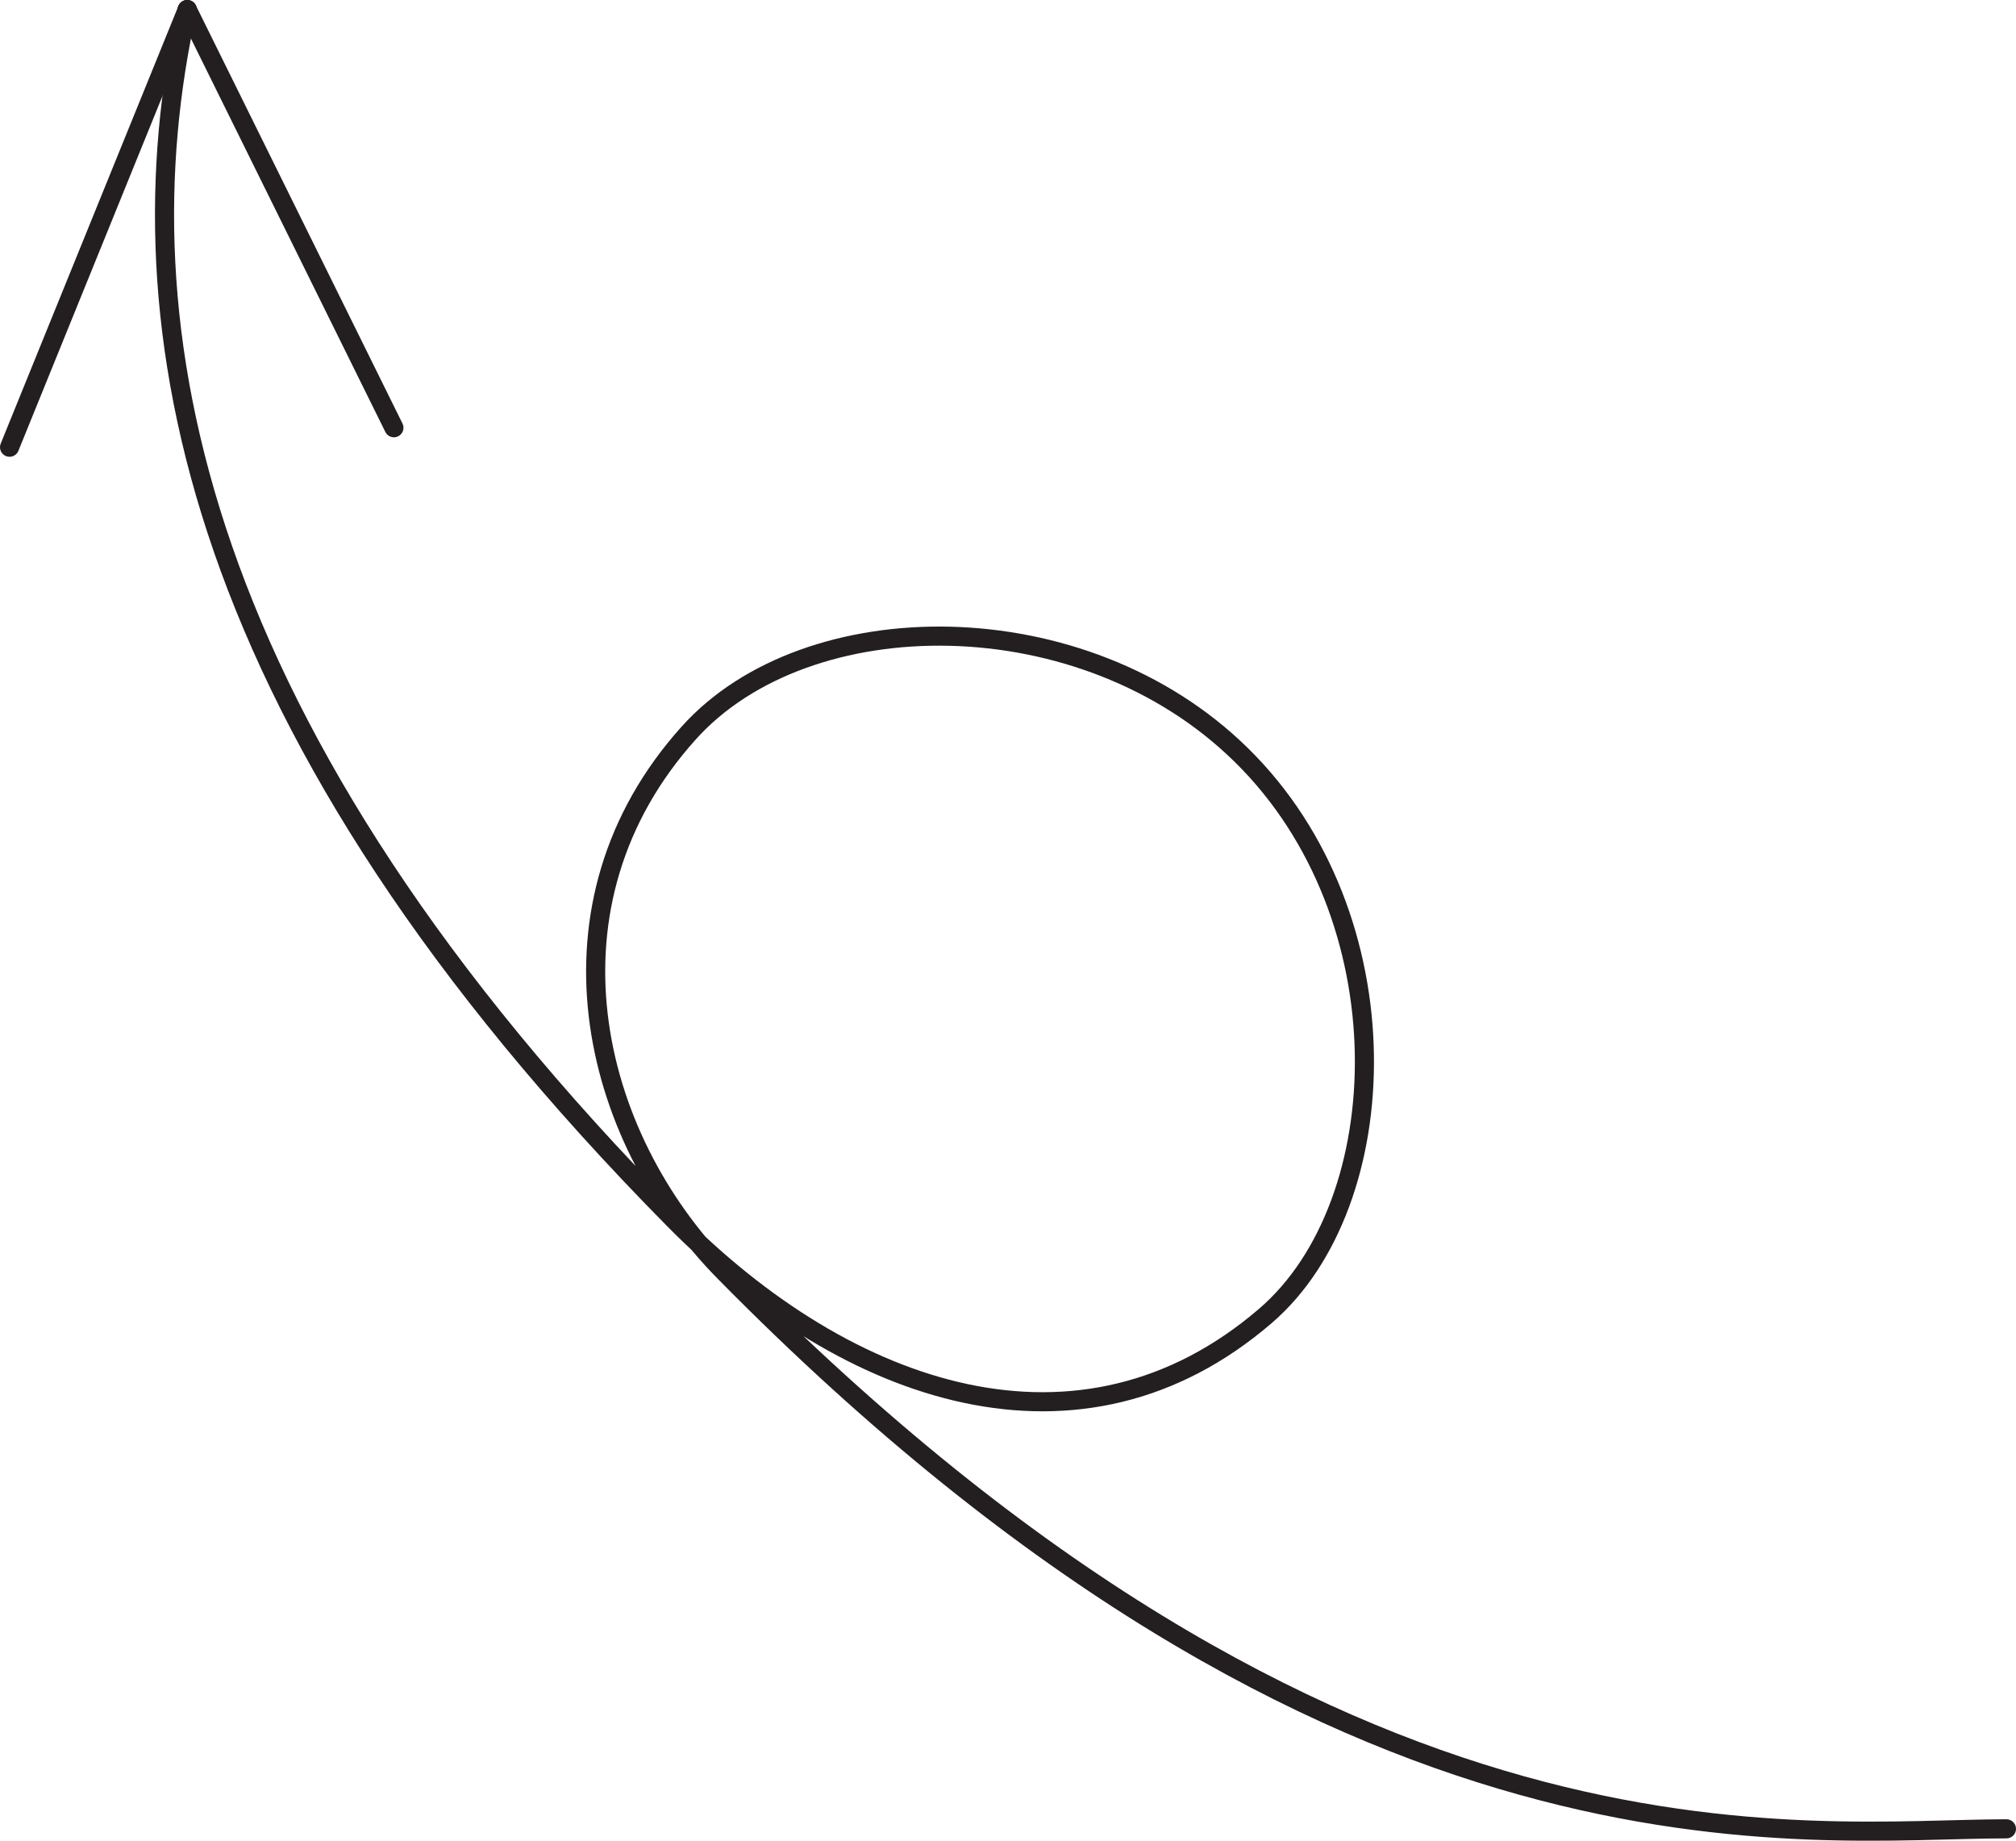 <svg id="Layer_1" data-name="Layer 1" xmlns="http://www.w3.org/2000/svg" viewBox="0 0 211.01 192.66"><defs><style>.cls-1{fill:none;stroke:#231f20;stroke-linecap:round;stroke-miterlimit:10;stroke-width:2px;}</style></defs><title>135</title><g id="Arrows"><g id="Arrows_of_Motion" data-name="Arrows of Motion"><g id="Turn_the_paper_over" data-name="Turn the paper over"><path class="cls-1" d="M243.83,131c-21,0-69.57,7.35-134.2-58.3C95.47,58.34,89.84,34.17,105.9,16.31c12.36-13.79,41.28-14,57.84,2.29C181,35.54,180,65.54,166.25,77.33c-19.31,16.59-43.63,8.39-61.89-10.11C53.78,16,46.09-26.4,53.41-59.41" transform="translate(-33.82 60.42)"/><line class="cls-1" x1="19.6" y1="1" x2="1" y2="46.81"/><line class="cls-1" x1="19.6" y1="1" x2="41.23" y2="44.77"/></g></g></g></svg>